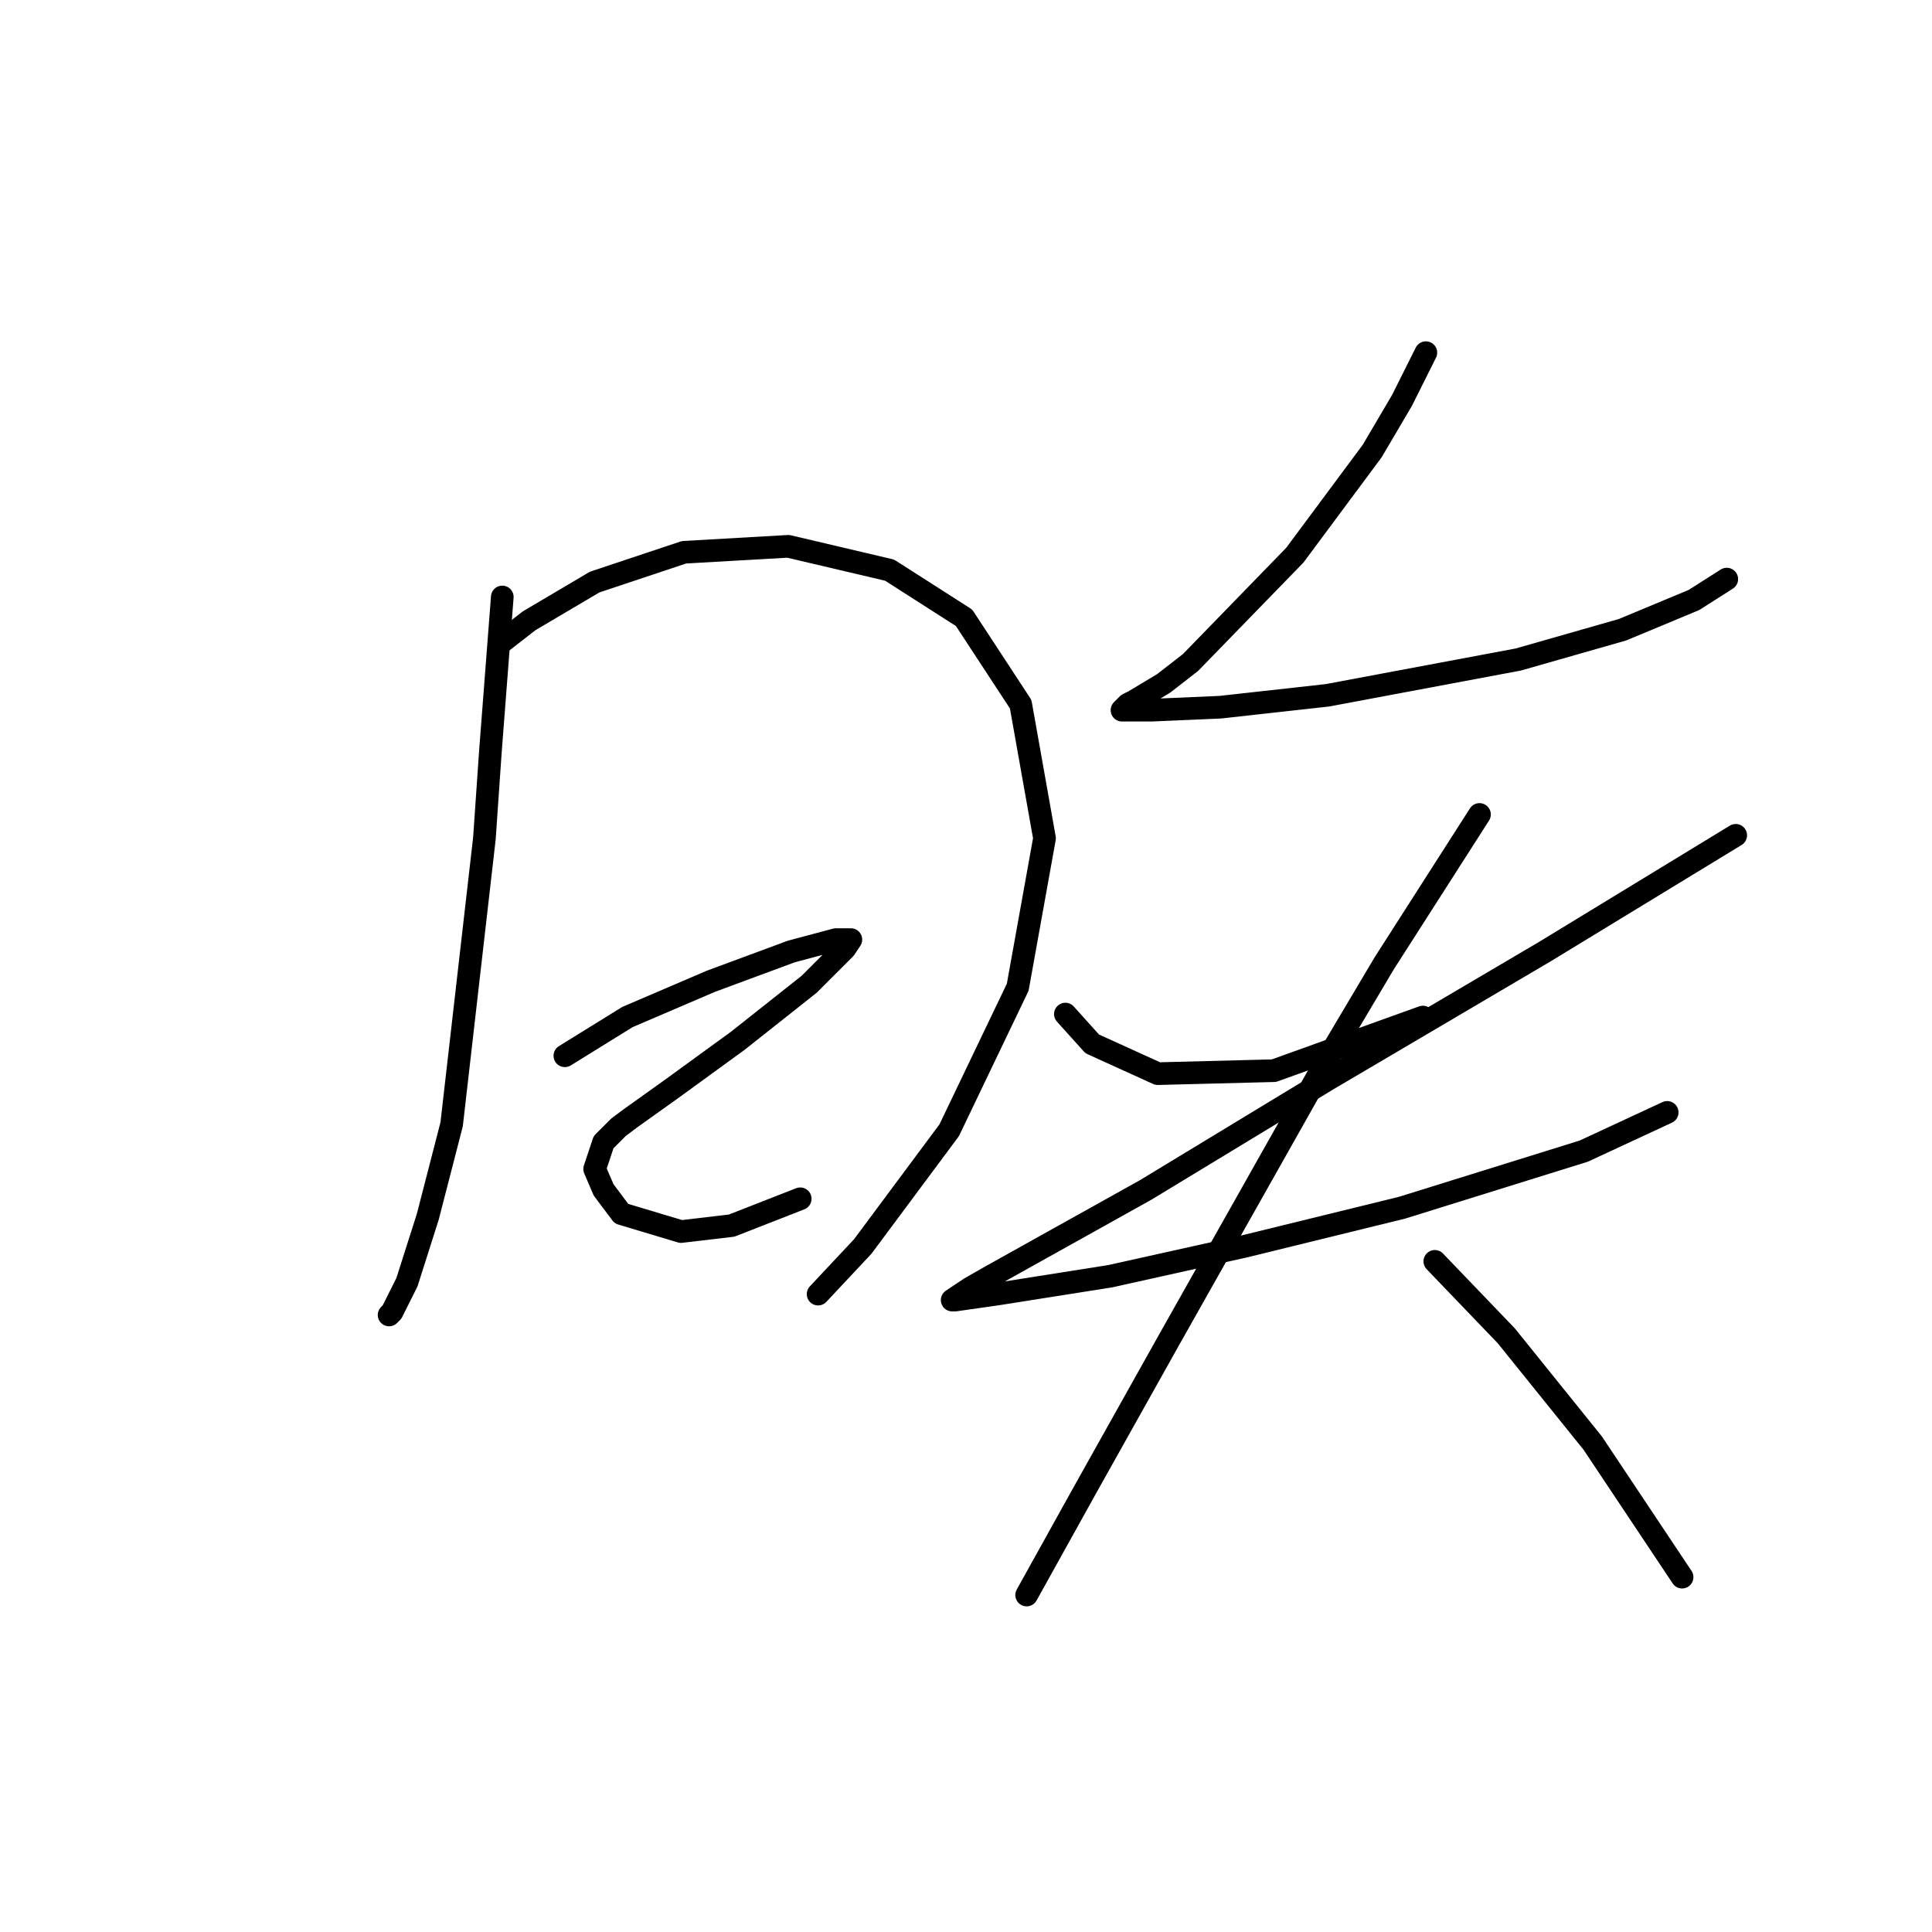 <?xml version="1.0" standalone="no"?>
    <svg width="256" height="256" xmlns="http://www.w3.org/2000/svg" version="1.1">
    <polyline stroke="black" stroke-width="3" stroke-linecap="round" fill="transparent" stroke-linejoin="round" points="66.556 79.101 64.977 99.629 64.187 111.078 59.845 148.976 56.687 161.214 53.923 169.899 51.949 173.846 51.555 174.241 51.555 174.241 " />
        <polyline stroke="black" stroke-width="3" stroke-linecap="round" fill="transparent" stroke-linejoin="round" points="66.556 85.023 70.109 82.259 78.794 77.127 90.637 73.179 104.454 72.39 117.876 75.548 127.746 81.864 135.246 93.313 138.404 111.078 134.852 130.816 125.772 149.765 114.323 165.161 108.402 171.478 108.402 171.478 " />
        <polyline stroke="black" stroke-width="3" stroke-linecap="round" fill="transparent" stroke-linejoin="round" points="74.846 139.896 83.136 134.764 94.19 130.027 104.849 126.079 110.77 124.5 112.744 124.5 111.955 125.684 107.217 130.421 97.743 137.922 89.058 144.238 83.531 148.186 81.952 149.37 79.978 151.344 78.794 154.897 79.978 157.661 82.347 160.819 90.242 163.188 96.953 162.398 106.033 158.845 106.033 158.845 " />
        <polyline stroke="black" stroke-width="3" stroke-linecap="round" fill="transparent" stroke-linejoin="round" points="188.935 46.73 185.777 53.046 181.829 59.757 171.565 73.574 157.748 87.786 154.195 90.549 150.248 92.918 149.458 93.313 148.669 94.102 149.063 94.102 152.616 94.102 161.696 93.708 175.908 92.129 201.173 87.391 214.99 83.444 224.465 79.496 228.807 76.732 228.807 76.732 " />
        <polyline stroke="black" stroke-width="3" stroke-linecap="round" fill="transparent" stroke-linejoin="round" points="141.168 134.369 144.721 138.317 153.406 142.265 168.802 141.87 188.541 134.764 188.541 134.764 " />
        <polyline stroke="black" stroke-width="3" stroke-linecap="round" fill="transparent" stroke-linejoin="round" points="229.992 110.683 204.726 126.079 175.908 143.054 151.827 157.661 131.299 169.109 128.535 170.688 126.167 172.267 126.561 172.267 132.088 171.478 147.089 169.109 164.854 165.161 185.777 160.029 209.858 152.529 220.912 147.397 220.912 147.397 " />
        <polyline stroke="black" stroke-width="3" stroke-linecap="round" fill="transparent" stroke-linejoin="round" points="196.041 107.919 183.408 127.658 175.908 140.291 154.985 177.399 143.931 197.138 136.036 211.35 136.036 211.35 " />
        <polyline stroke="black" stroke-width="3" stroke-linecap="round" fill="transparent" stroke-linejoin="round" points="190.12 167.135 199.594 177.005 211.043 191.216 222.886 208.981 222.886 208.981 " />
        </svg>